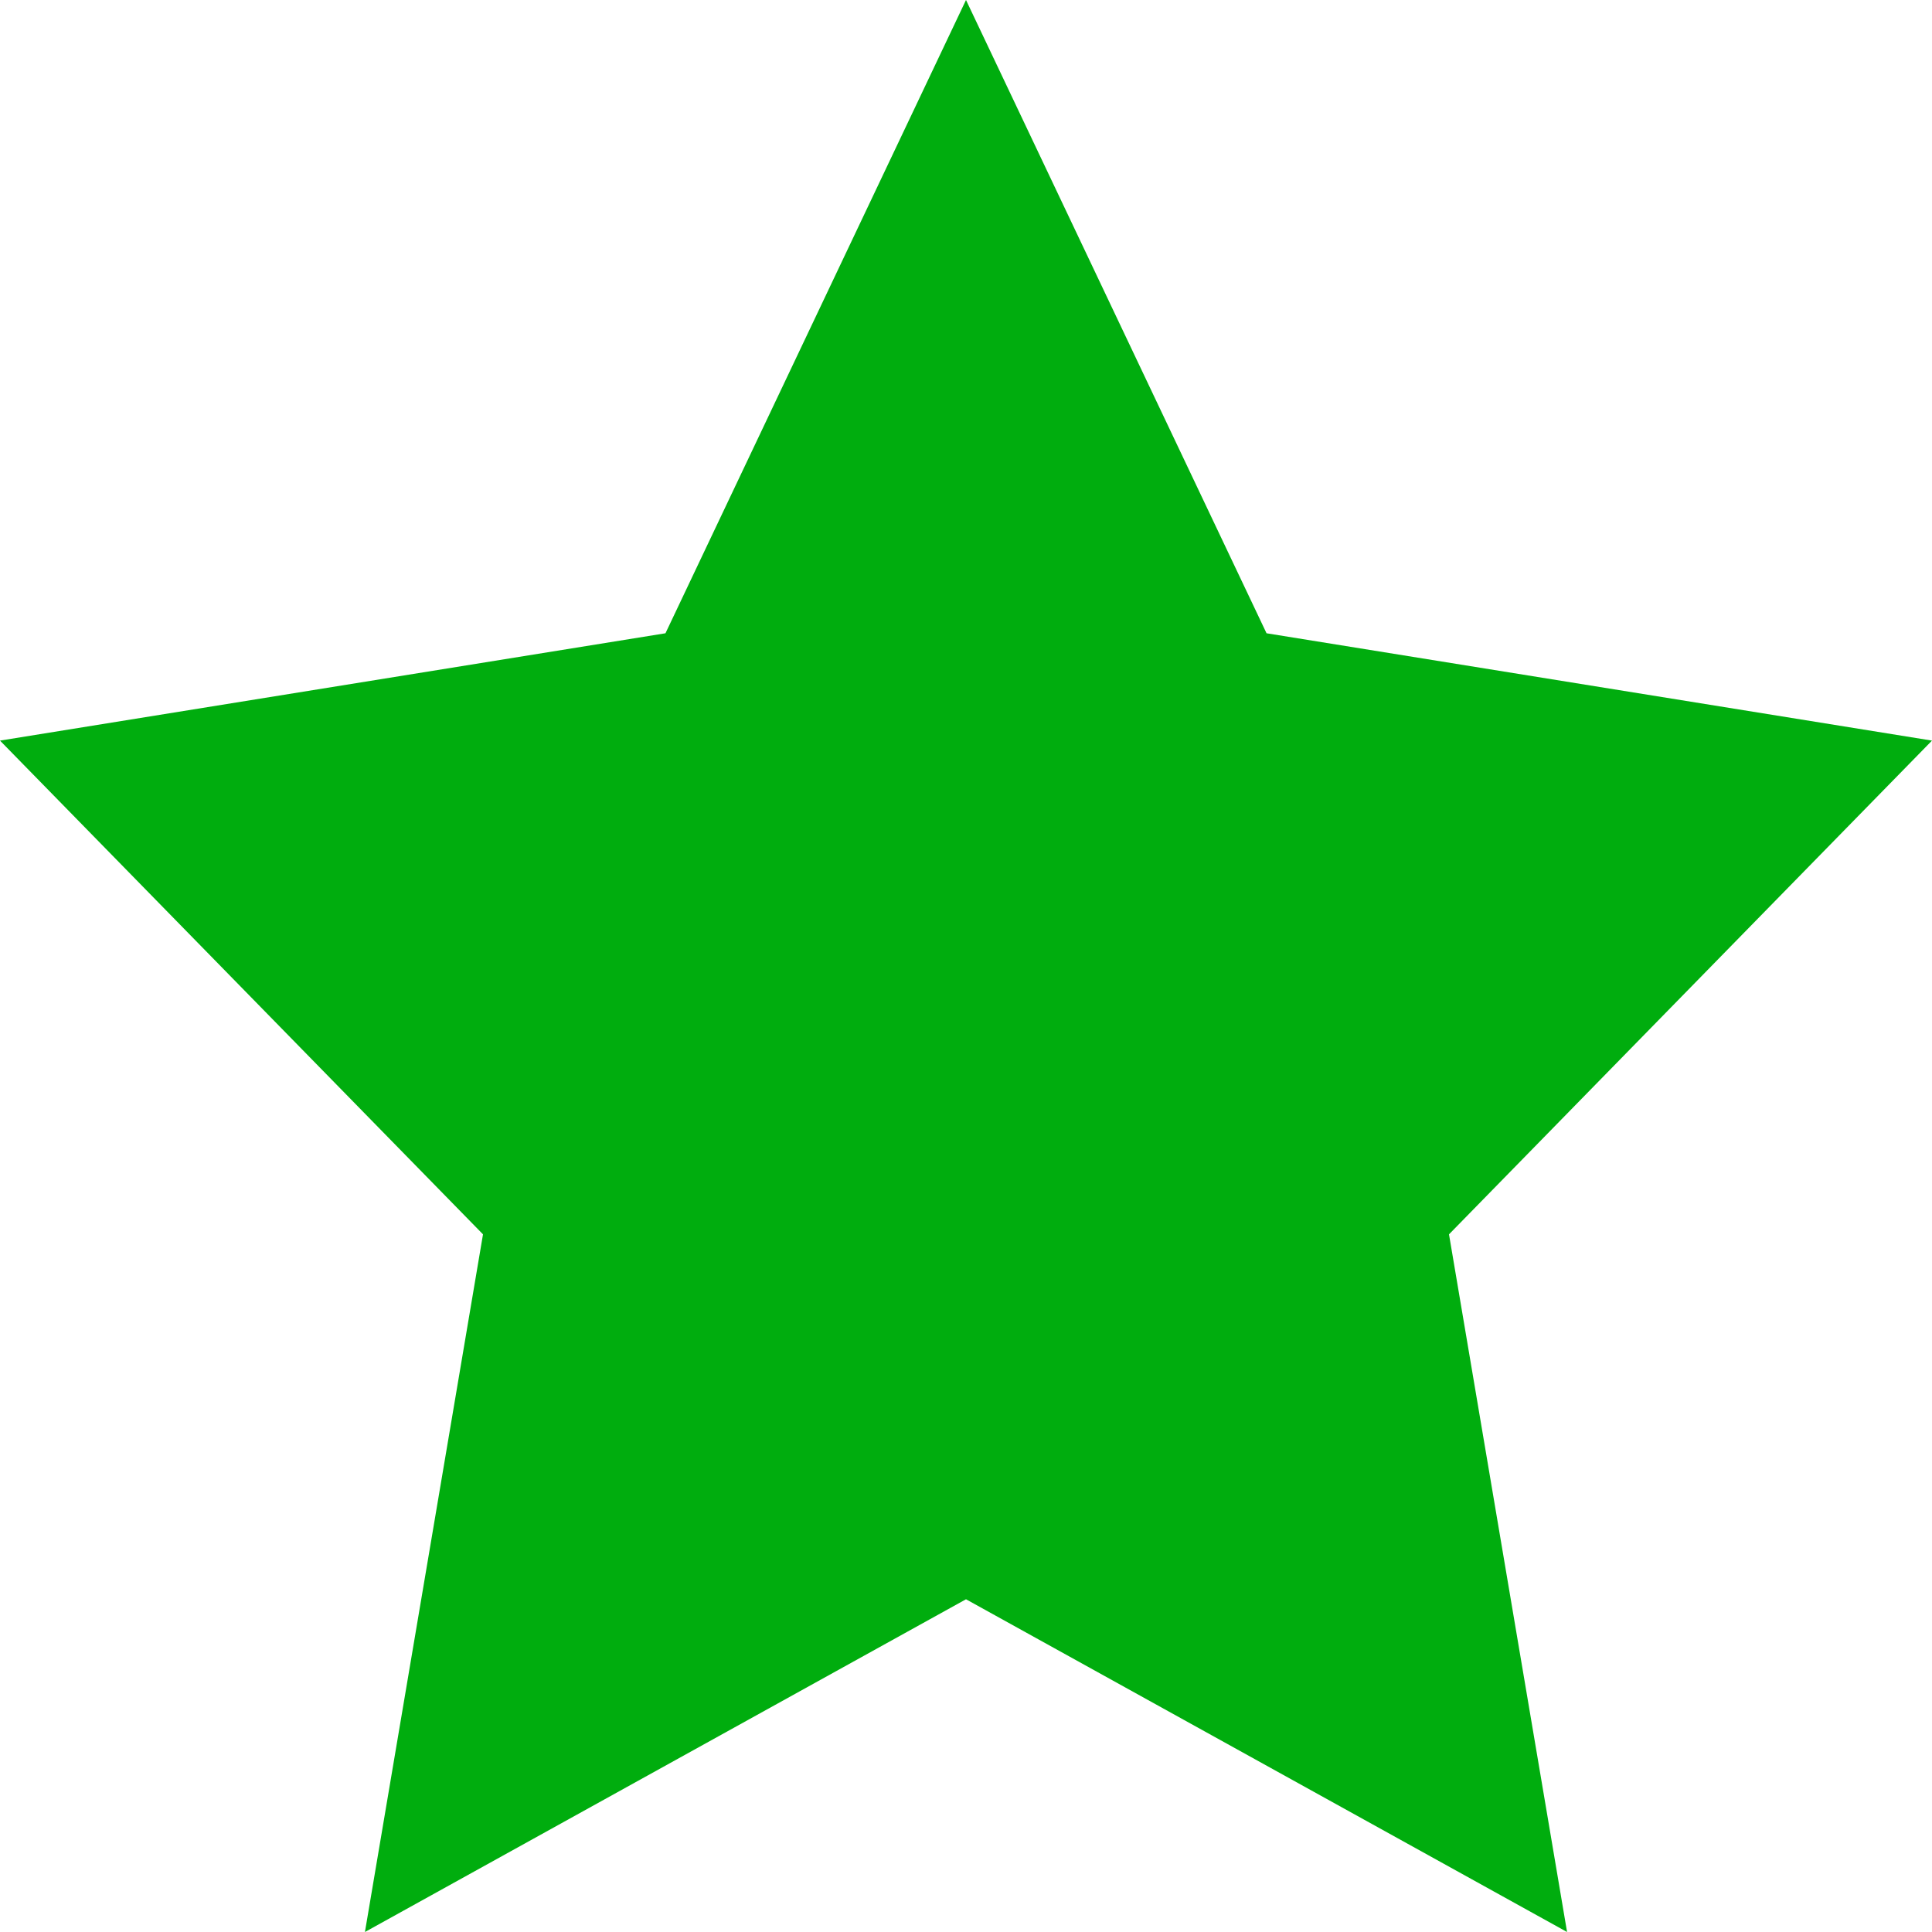 <?xml version="1.0" encoding="utf-8"?>
<!-- Generator: Adobe Illustrator 19.1.0, SVG Export Plug-In . SVG Version: 6.00 Build 0)  -->
<svg version="1.1" id="Layer_1" xmlns="http://www.w3.org/2000/svg" xmlns:xlink="http://www.w3.org/1999/xlink" x="0px" y="0px"
	 width="18px" height="18px" viewBox="0 0 18 18" enable-background="new 0 0 18 18" xml:space="preserve">
<polygon fill="#00AD0E" points="9,0 11.8,5.9 18,6.9 13.5,11.5 14.6,18 9,14.9 3.4,18 4.5,11.5 0,6.9 6.2,5.9 "/>
</svg>

